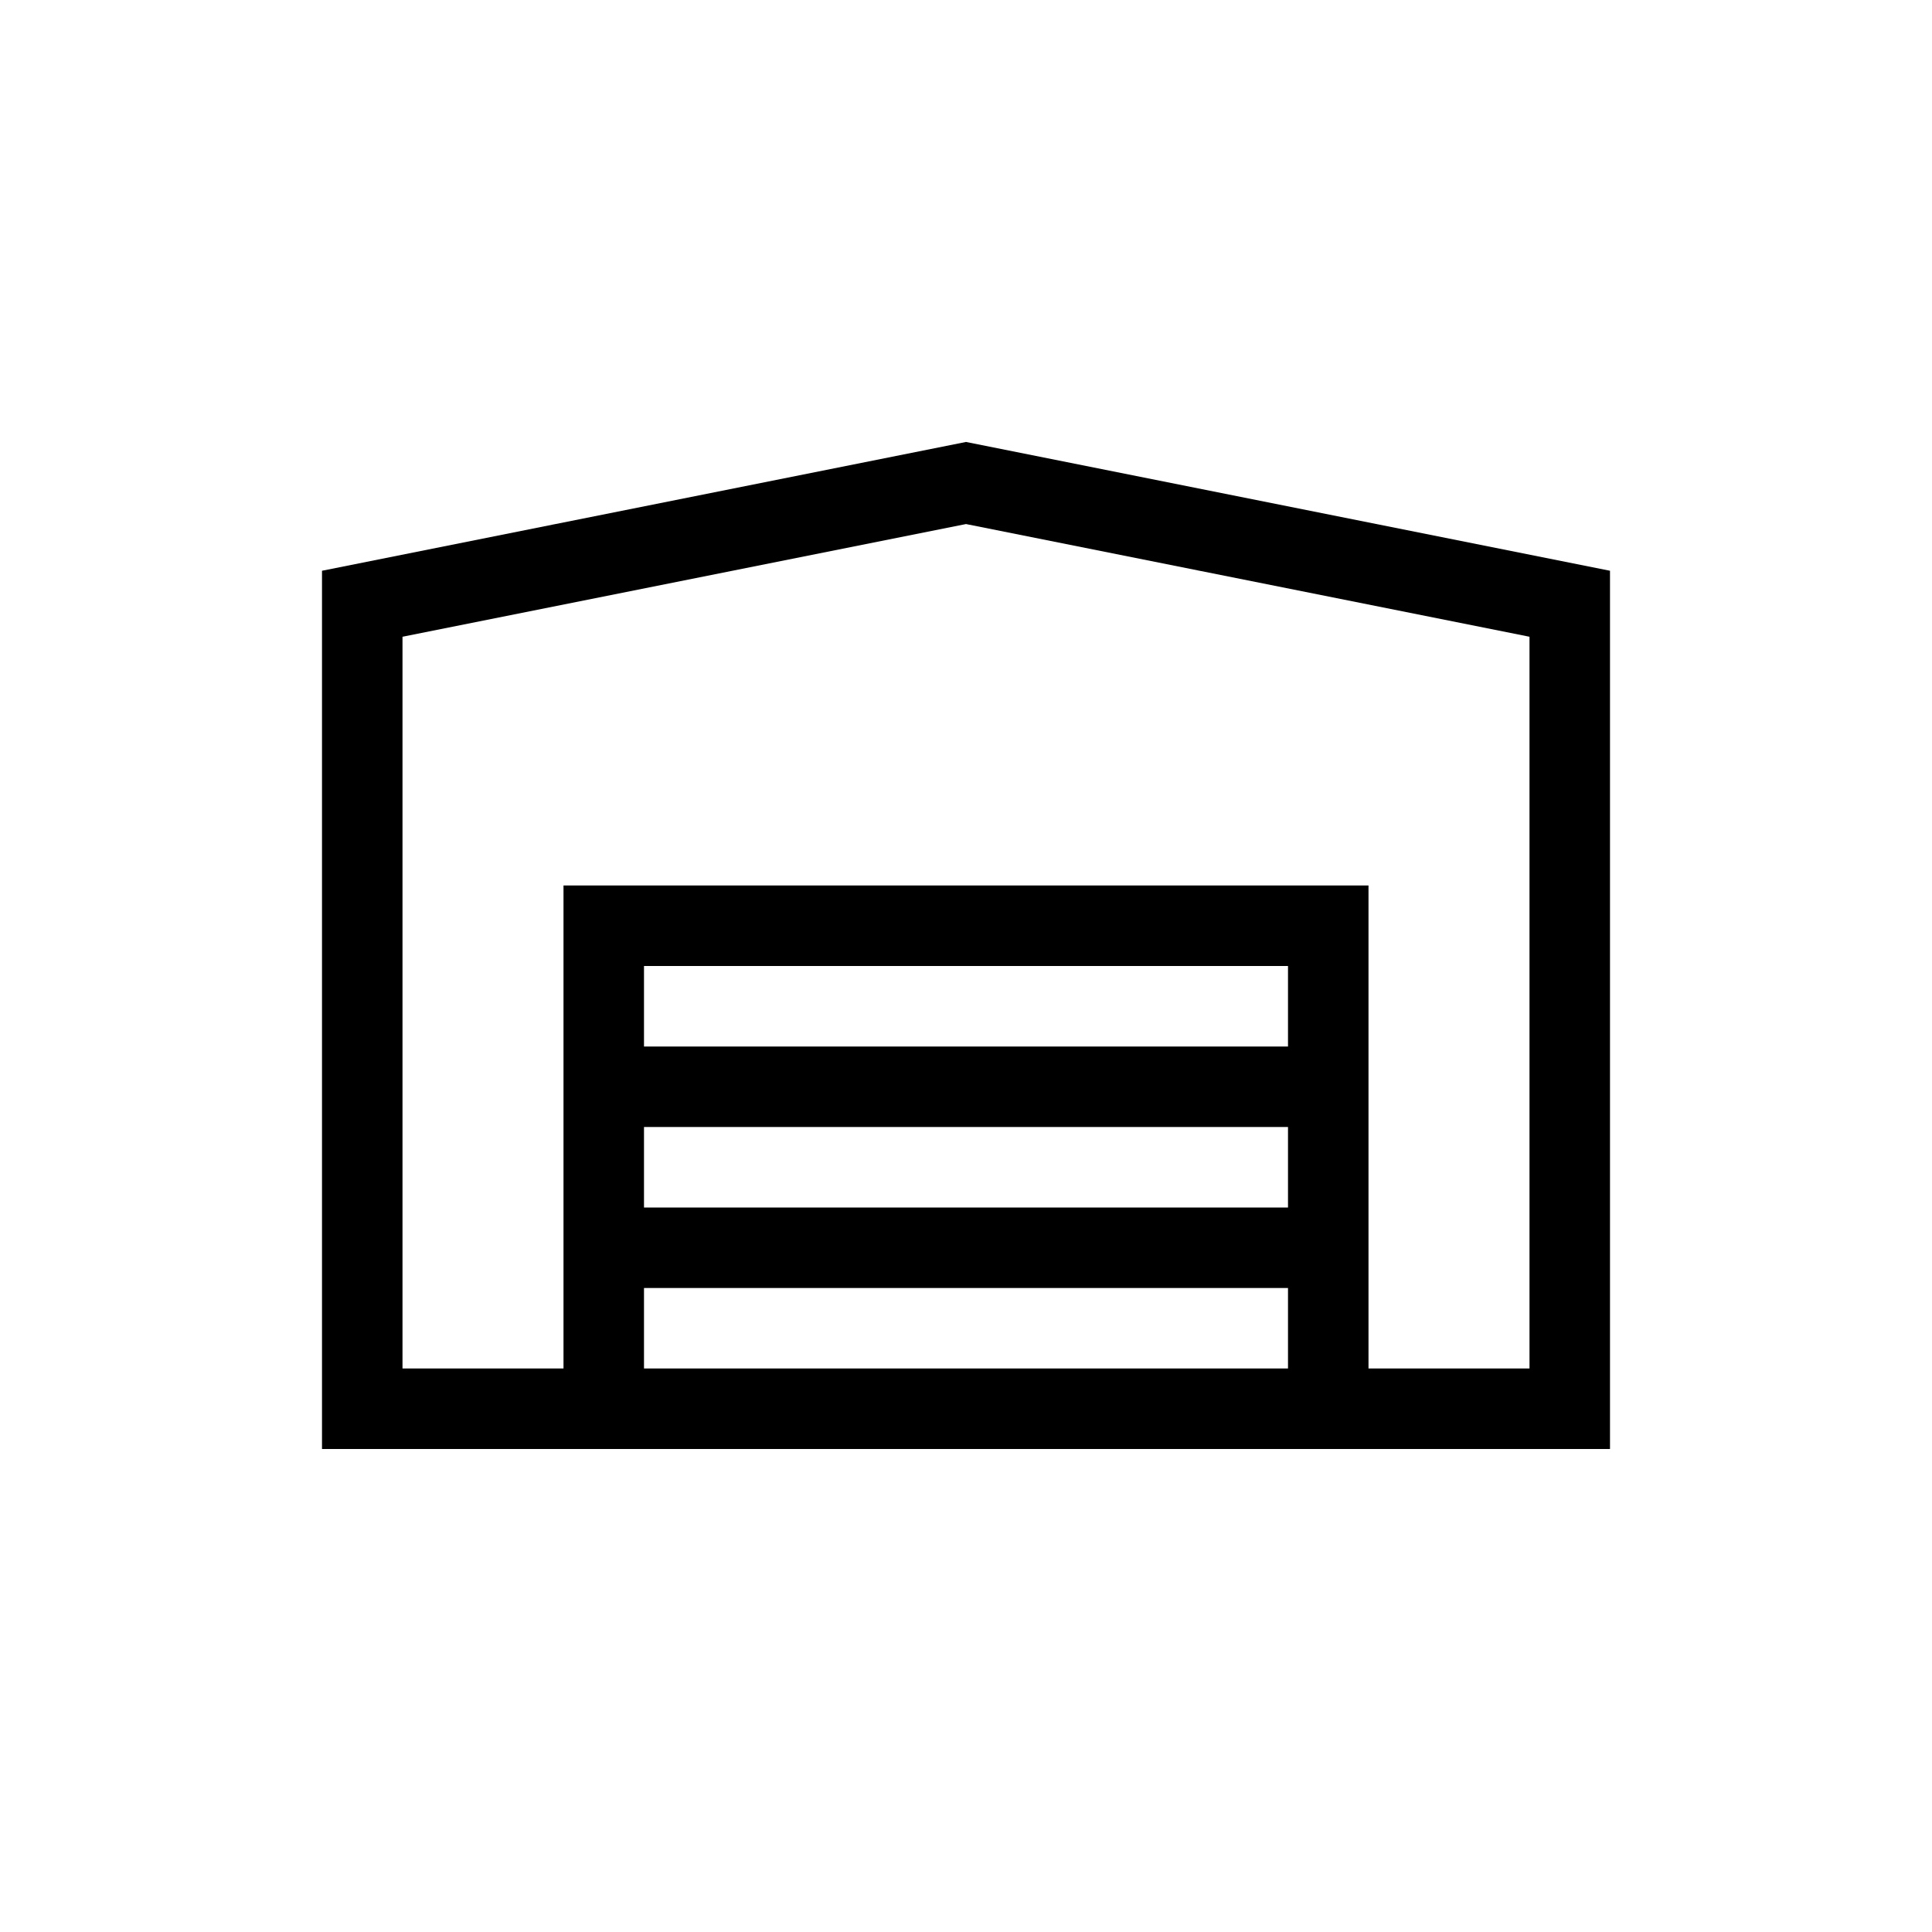 <?xml version="1.0" encoding="UTF-8"?>
<svg xmlns="http://www.w3.org/2000/svg" xmlns:xlink="http://www.w3.org/1999/xlink" width="48pt" height="48pt" viewBox="0 0 48 48" version="1.1">
<g id="surface1">
<path style=" stroke:none;fill-rule:nonzero;fill:rgb(0%,0%,0%);fill-opacity:1;" d="M 38 34 L 34 34 L 34 22 L 14 22 L 14 34 L 10 34 L 10 15.82 L 24 13.02 L 38 15.82 Z M 32 26 L 16 26 L 16 24 L 32 24 Z M 32 30 L 16 30 L 16 28 L 32 28 Z M 32 34 L 16 34 L 16 32 L 32 32 Z M 24 10.98 L 8 14.18 L 8 36 L 40 36 L 40 14.18 Z M 24 10.98 "/>
</g>
</svg>
